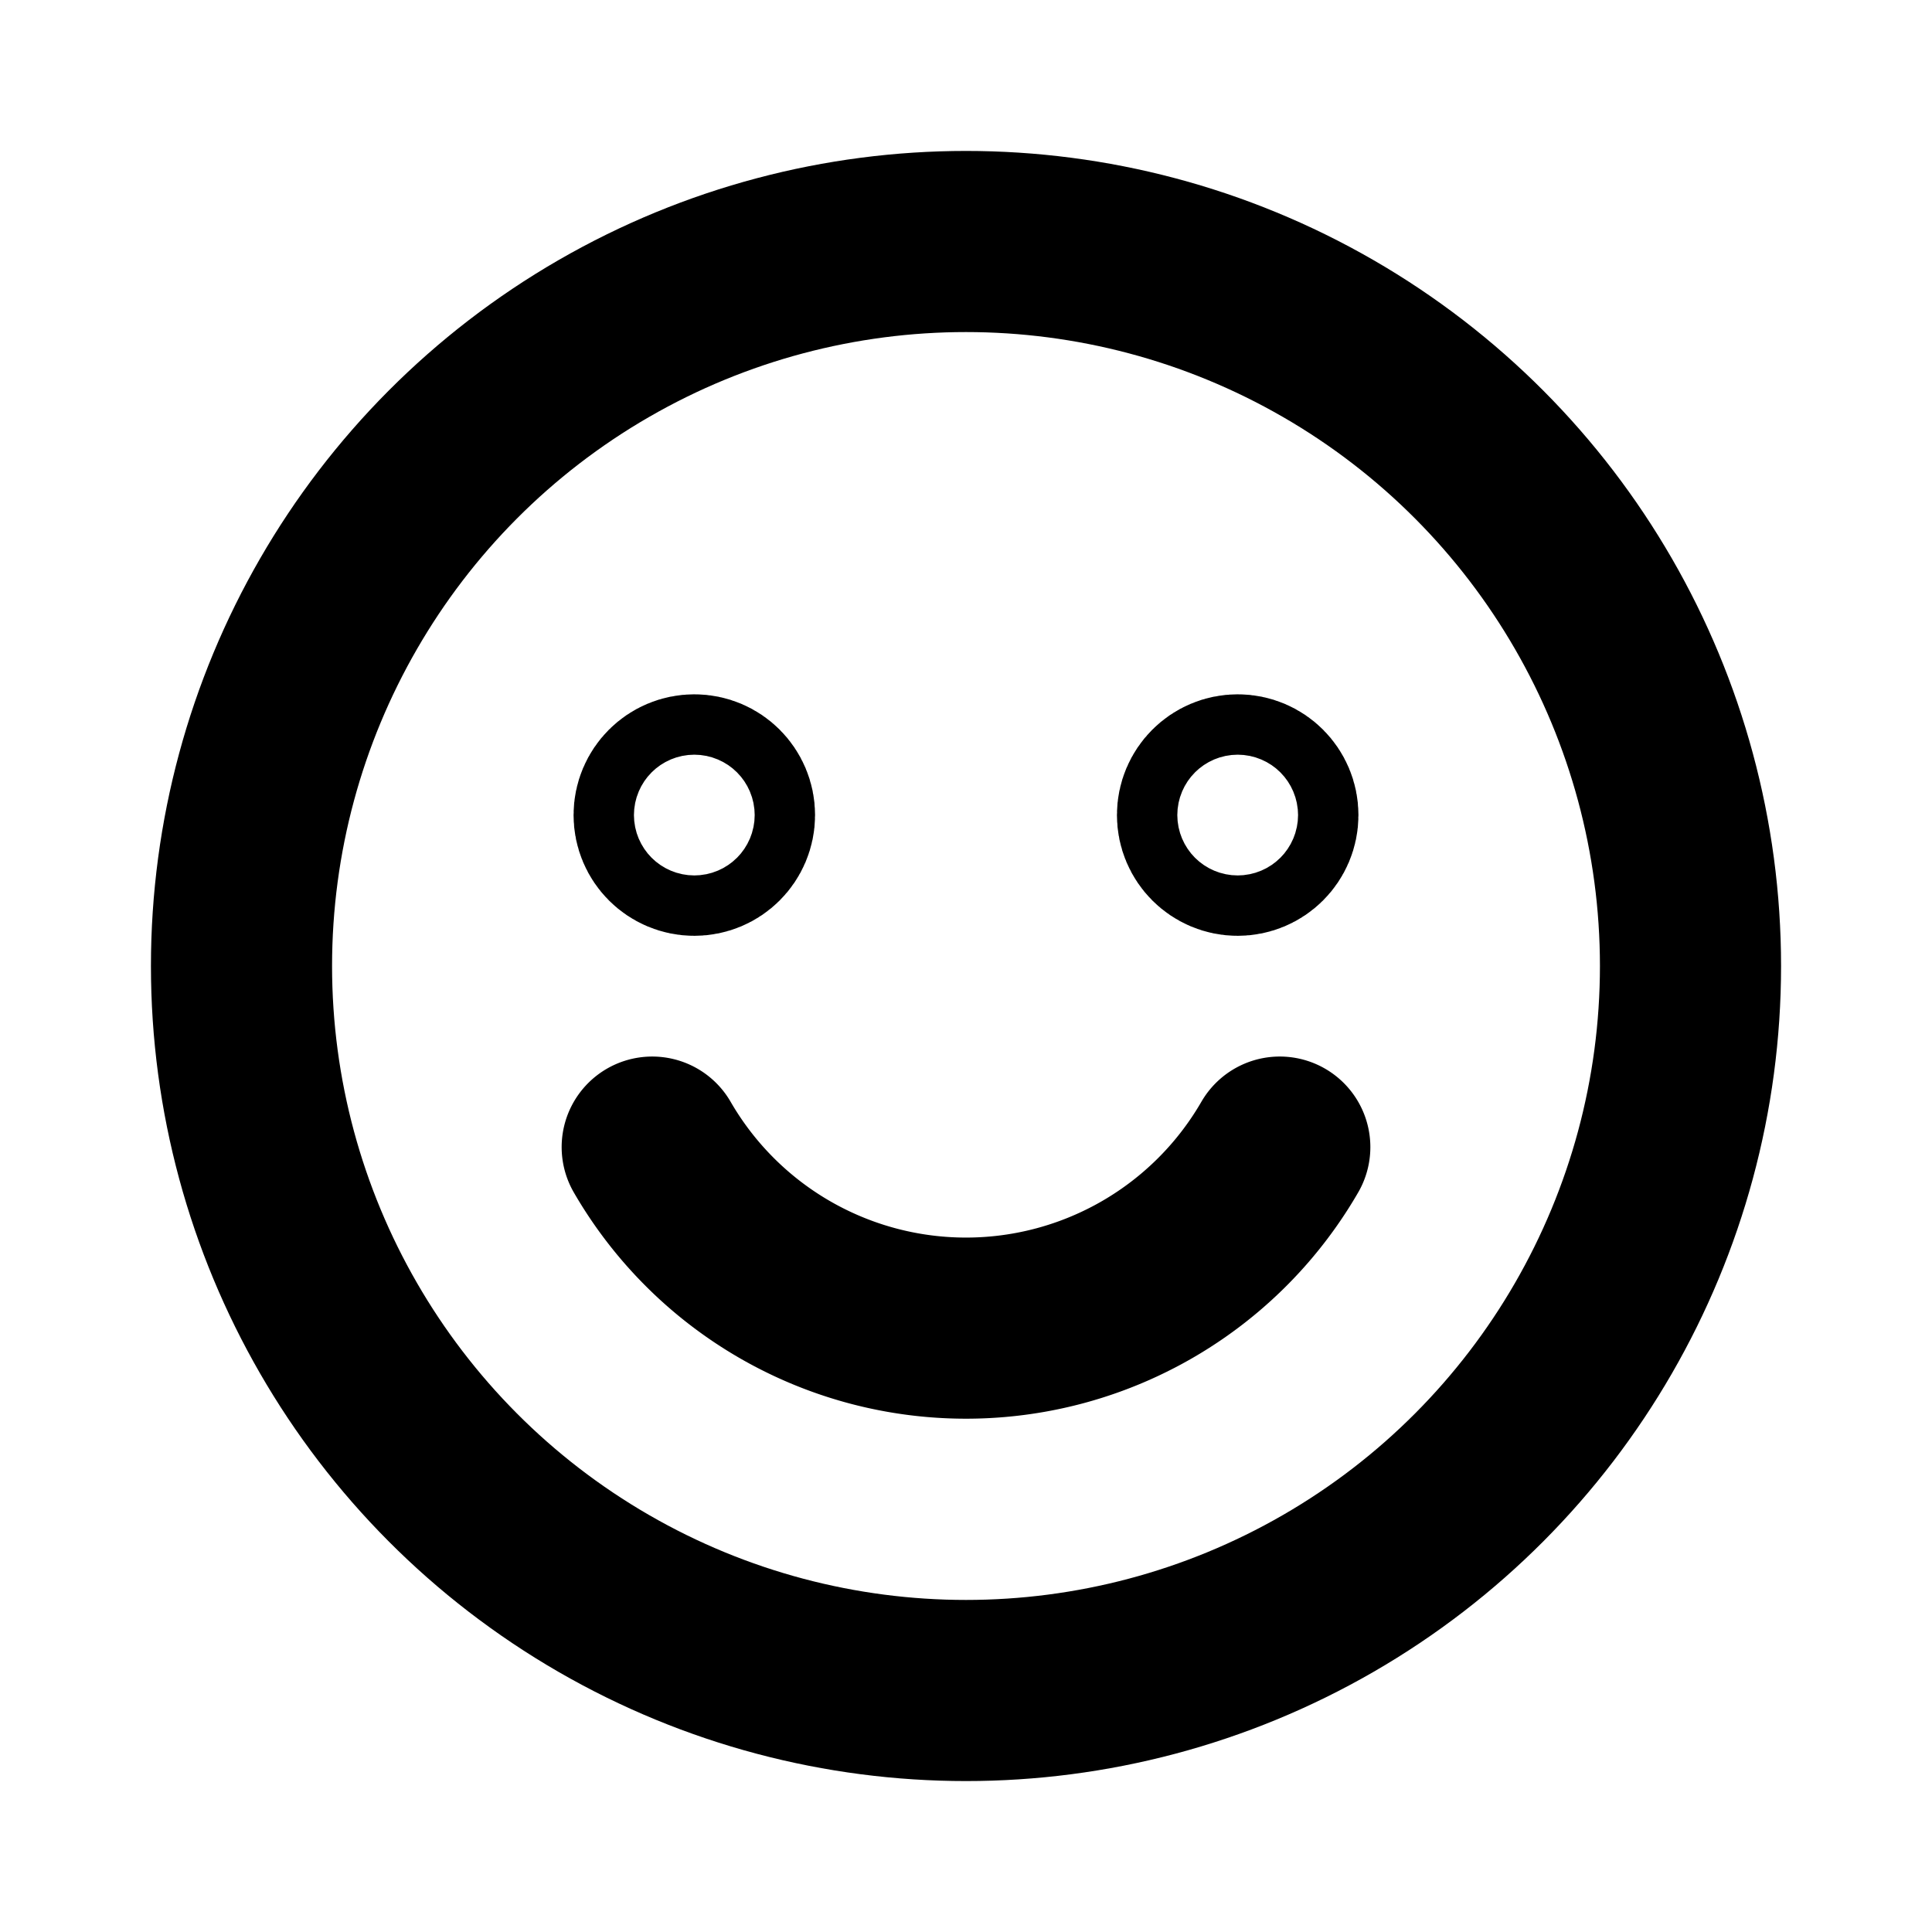 <svg id="Raw" xmlns="http://www.w3.org/2000/svg" viewBox="0 0 256 256">
  <rect width="256" height="256" fill="none"/>
  <circle cx="128" cy="128" r="96" fill="none" stroke="#000" stroke-linecap="round" stroke-linejoin="round" stroke-width="24"/>
  <path d="M169.578,151.996a48.027,48.027,0,0,1-83.156.001" fill="none" stroke="#000" stroke-linecap="round" stroke-linejoin="round" stroke-width="24"/>
  <circle cx="92" cy="108" r="4" fill="none" stroke="#000" stroke-linecap="round" stroke-linejoin="round" stroke-width="24"/>
  <circle cx="164" cy="108" r="4" fill="none" stroke="#000" stroke-linecap="round" stroke-linejoin="round" stroke-width="24"/>
</svg>
